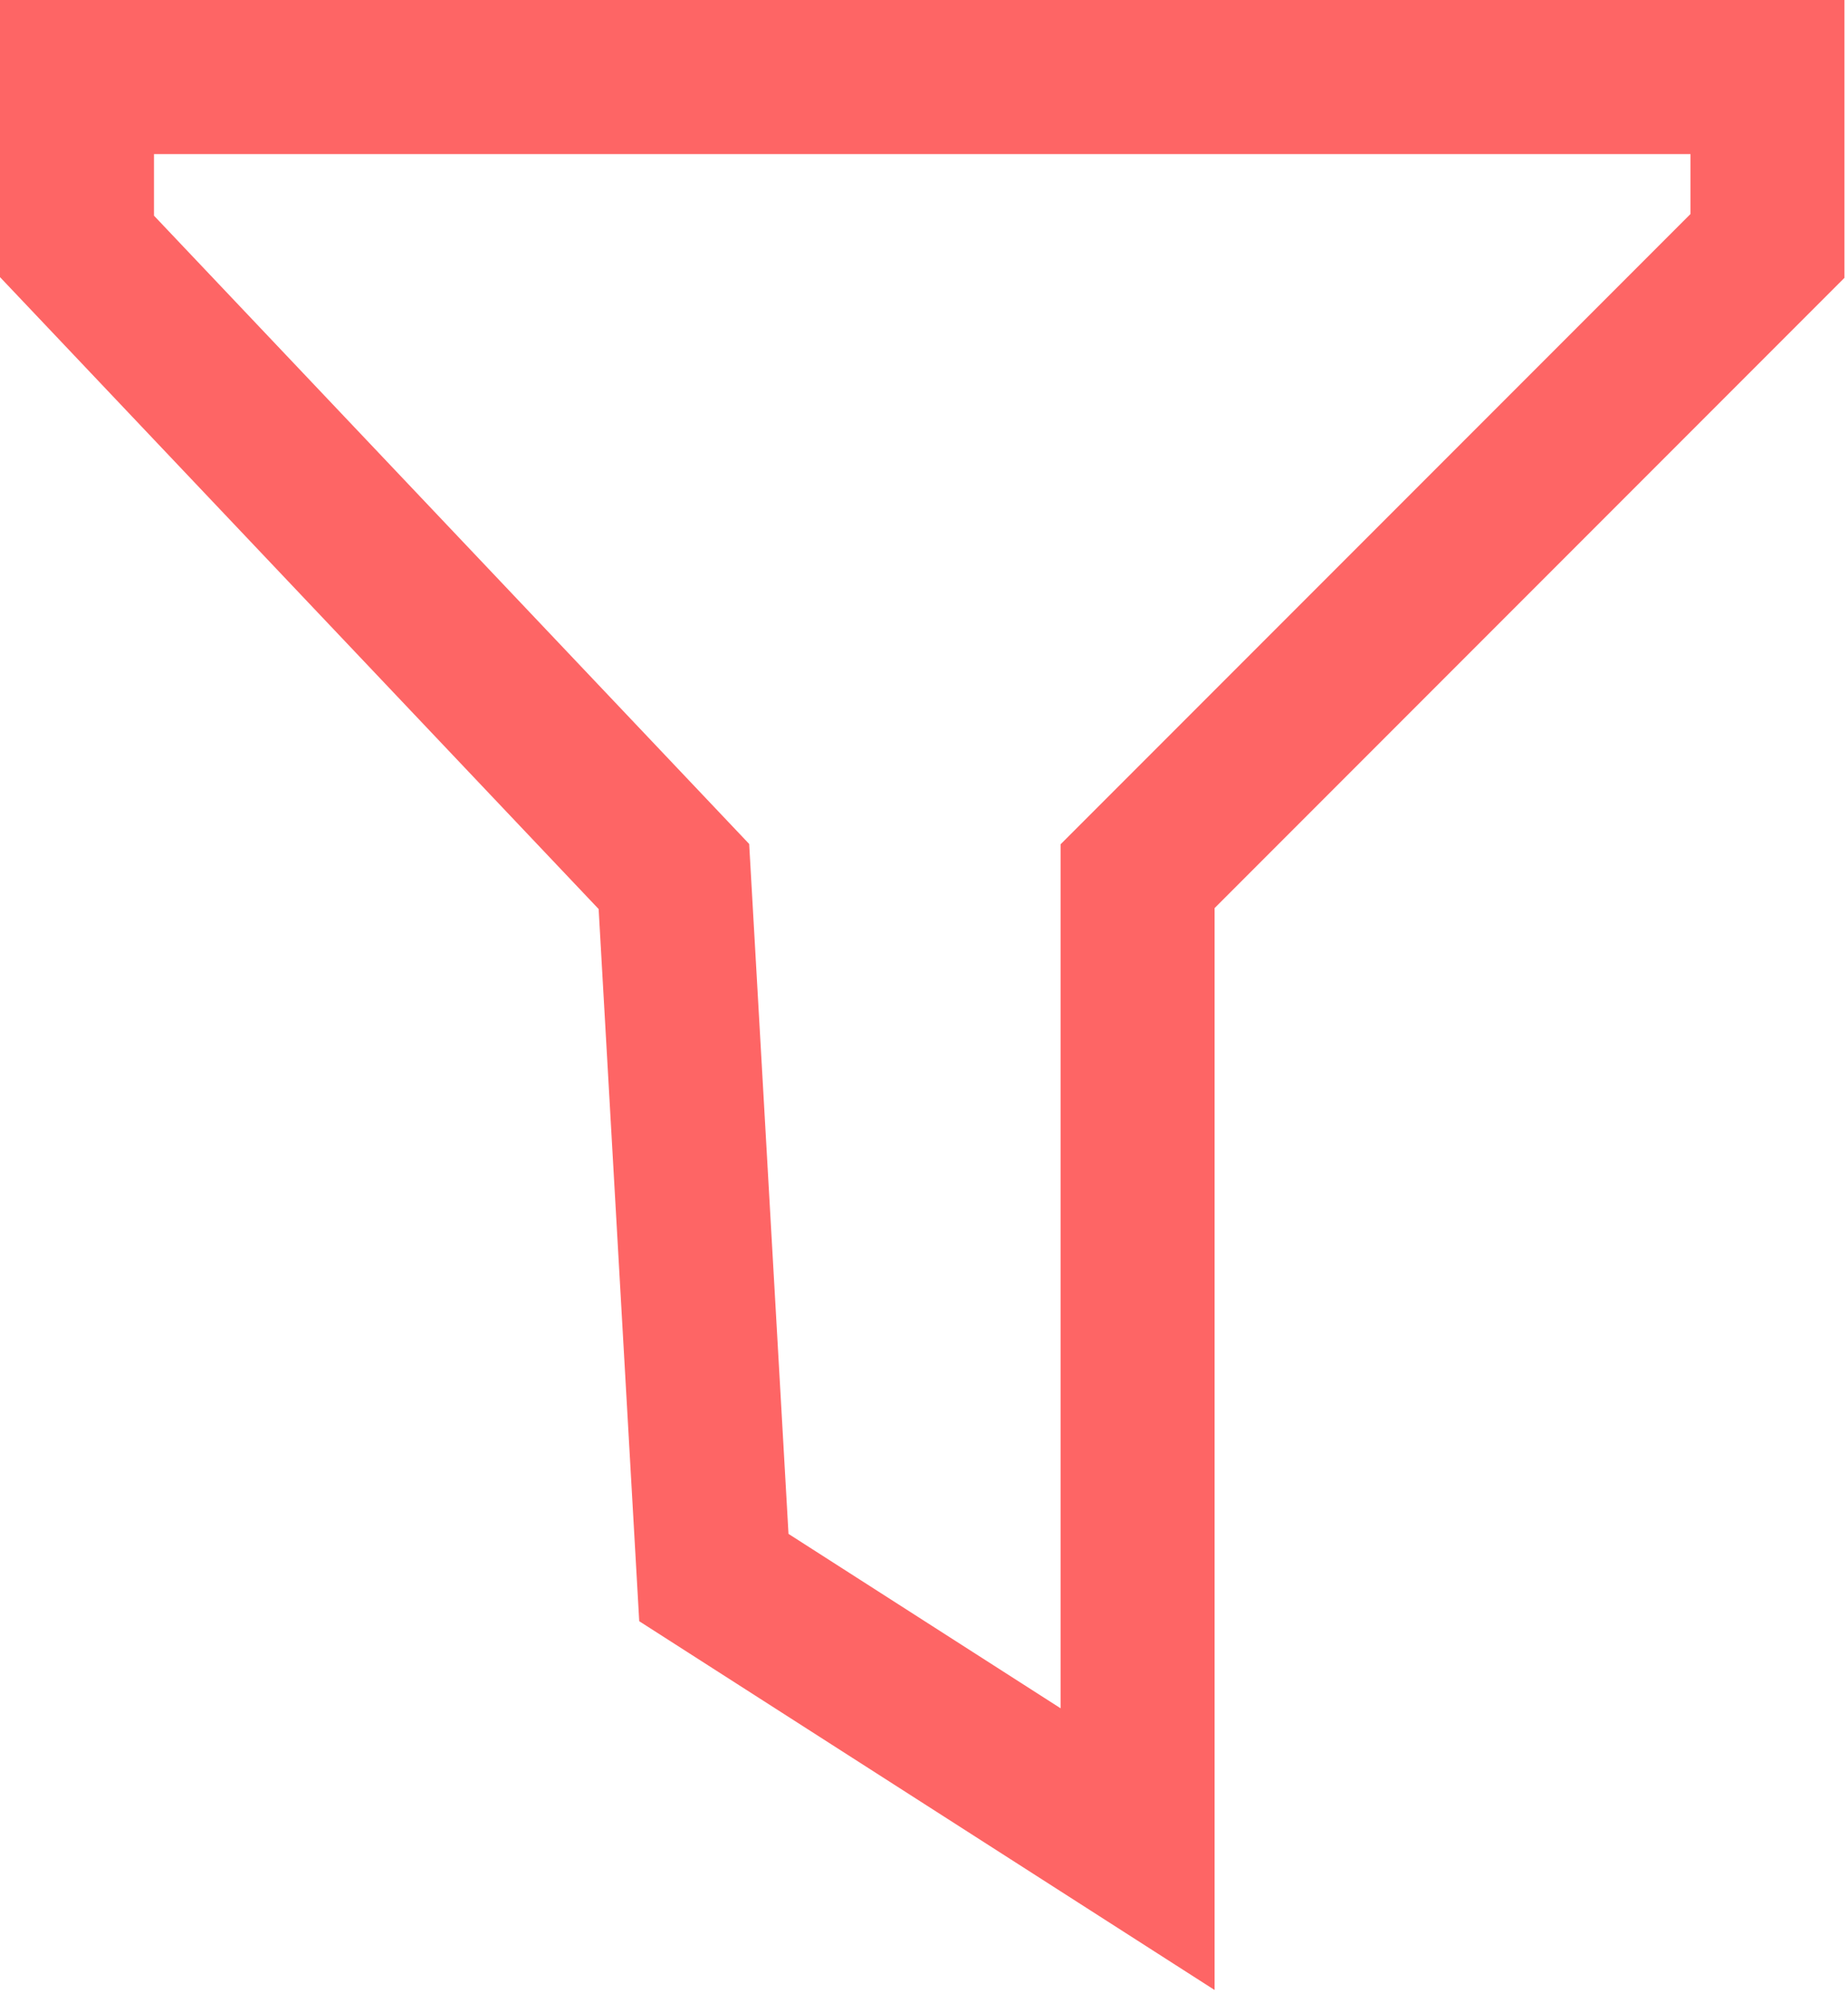 <?xml version="1.0" encoding="UTF-8"?>
<svg width="24px" height="26px" viewBox="0 0 24 26" version="1.1" xmlns="http://www.w3.org/2000/svg" xmlns:xlink="http://www.w3.org/1999/xlink">
    <!-- Generator: Sketch 48.2 (47327) - http://www.bohemiancoding.com/sketch -->
    <title>Path 2</title>
    <desc>Created with Sketch.</desc>
    <defs></defs>
    <g id="Path-2" stroke="none" stroke-width="1" fill="none" fill-rule="evenodd" transform="translate(1, 1)">
        <polygon stroke="#FE6565" stroke-width="2" points="8.271 19.475 13.774 23 13.774 10.372 21.954 2.192 21.954 0 0 0 0 2.198 0.347 2.564 7.752 10.376"></polygon>
    </g>
</svg>